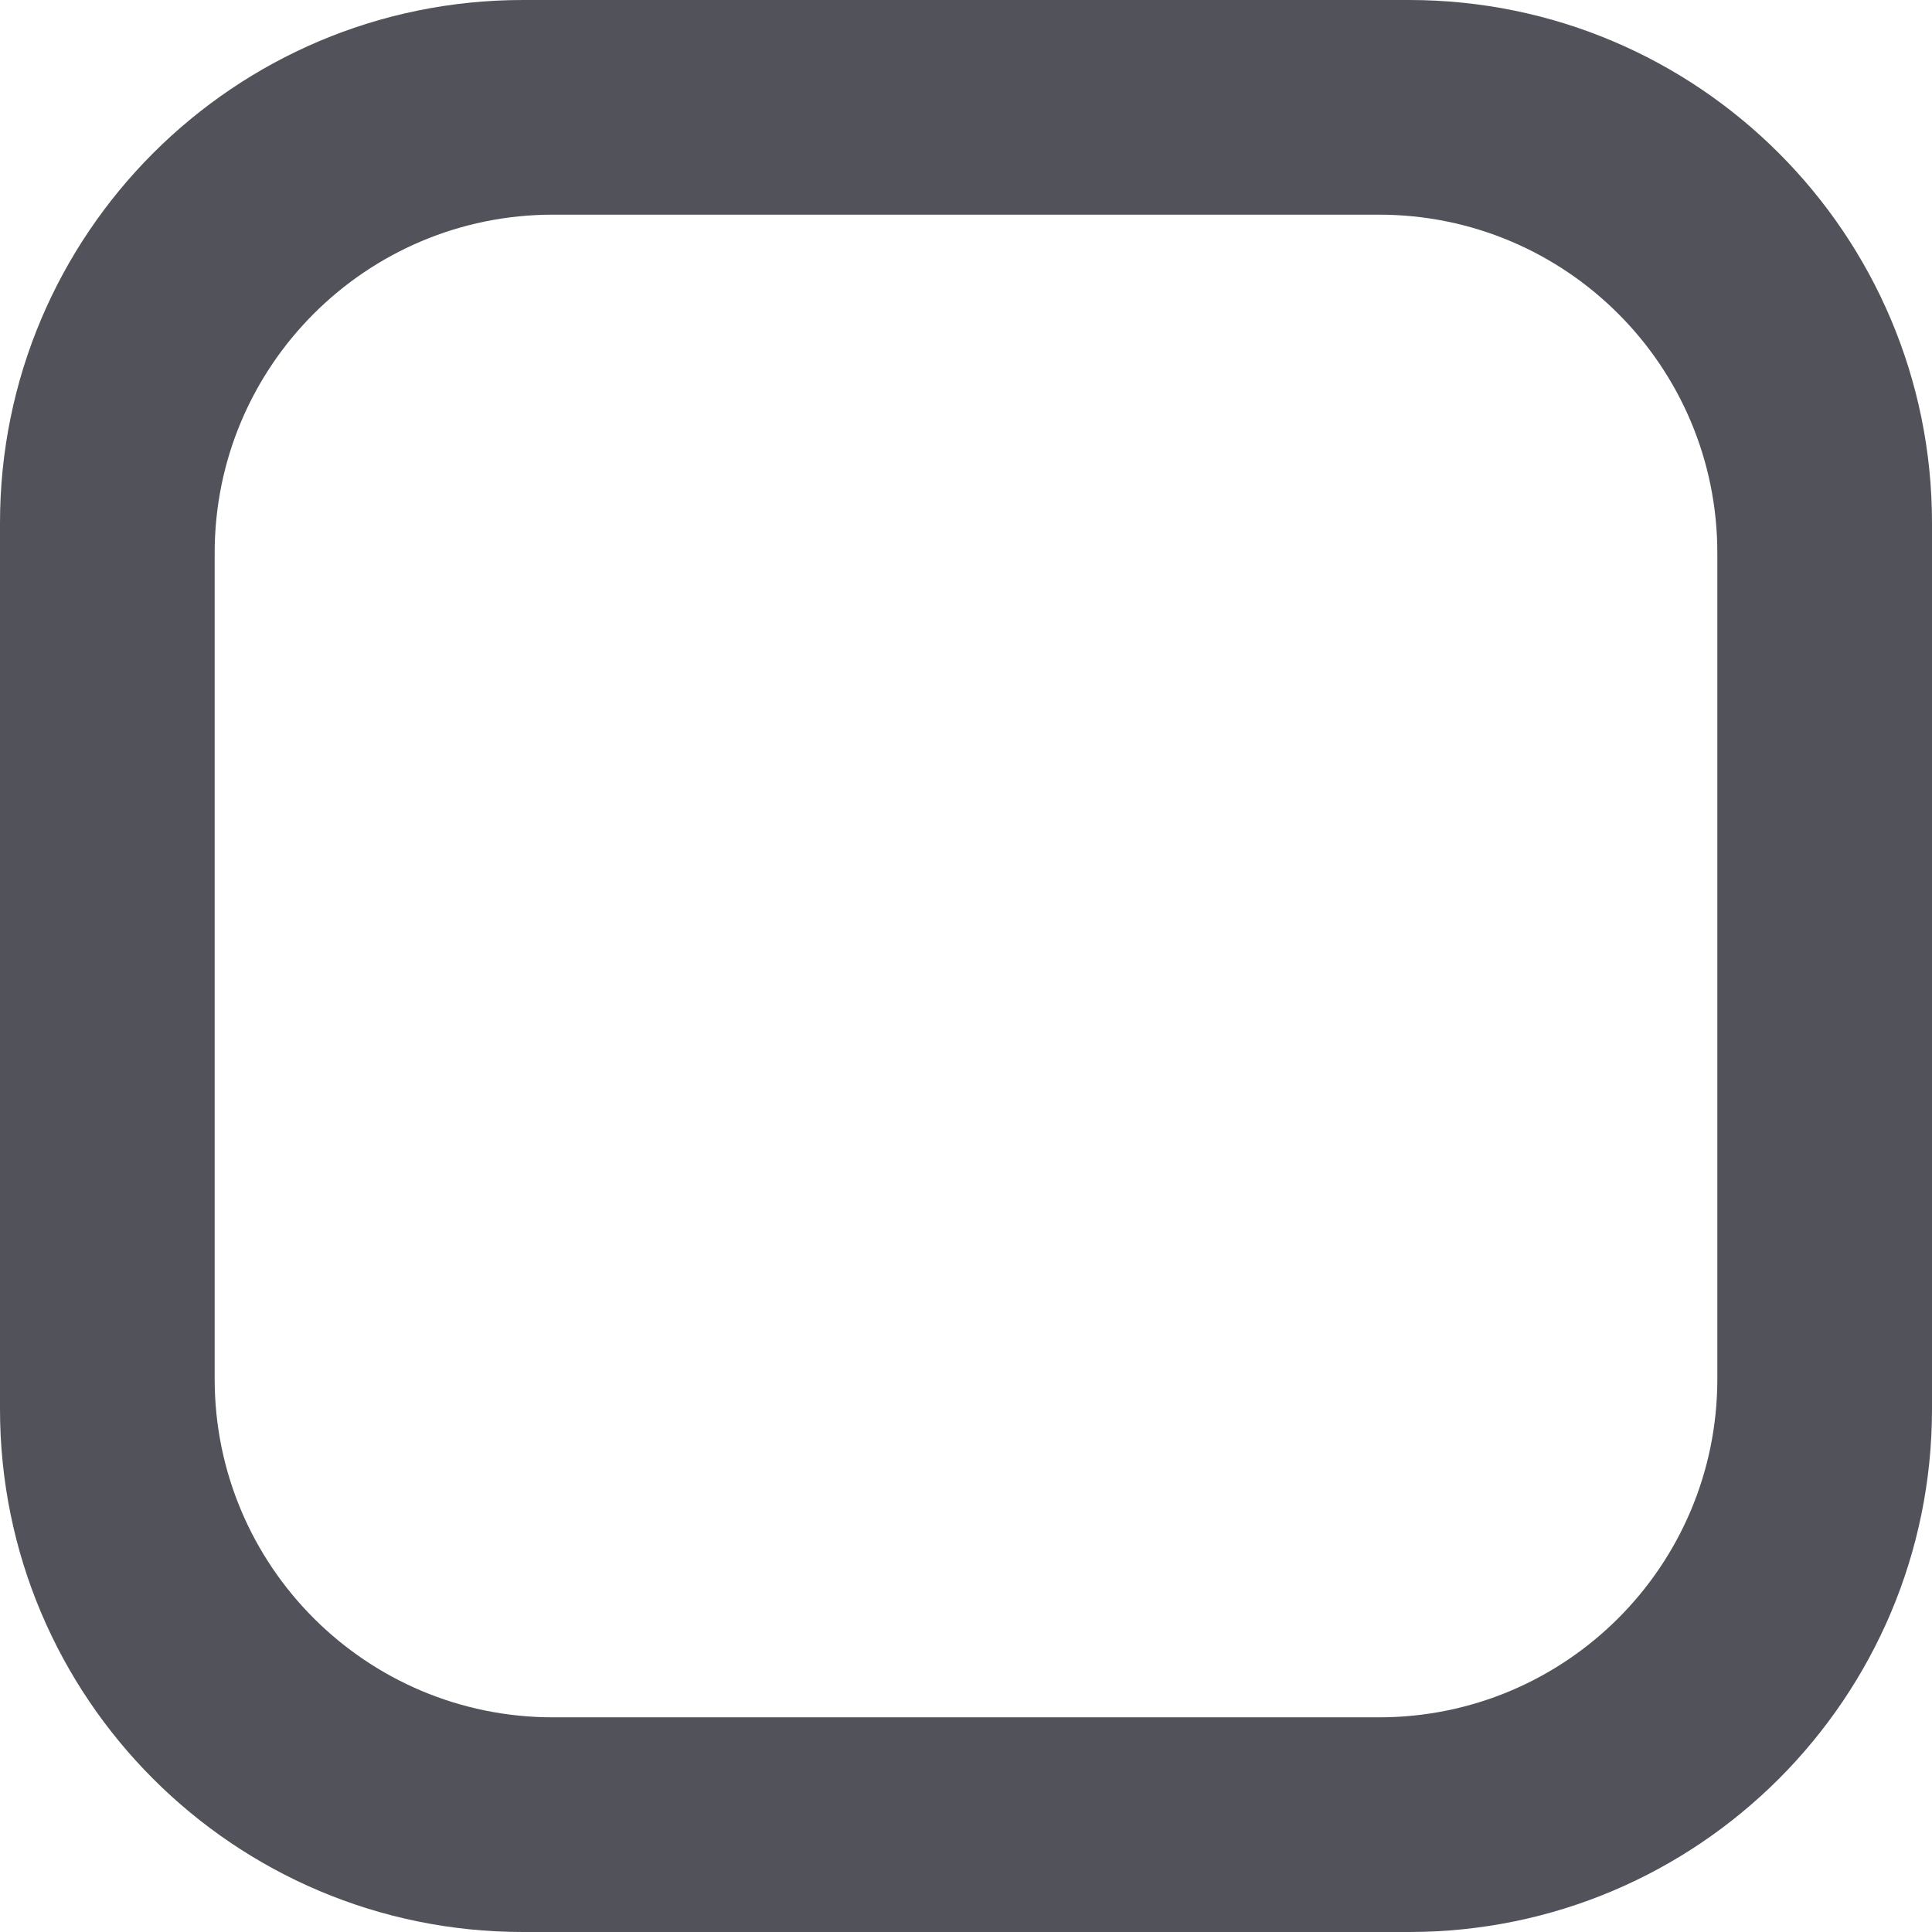 <svg preserveAspectRatio="none" width="100%" height="100%" overflow="visible" style="display: block;" viewBox="0 0 18 18" fill="none" xmlns="http://www.w3.org/2000/svg">
<path id="Icon" fill-rule="evenodd" clip-rule="evenodd" d="M4.872 0C2.181 0 0 2.181 0 4.872V13.128C0 15.819 2.181 18 4.872 18H13.128C15.819 18 18 15.819 18 13.128V4.872C18 2.181 15.819 0 13.128 0H4.872ZM2 5.152C2 3.411 3.411 2 5.152 2H12.848C14.589 2 16 3.411 16 5.152V12.848C16 14.589 14.589 16 12.848 16H5.152C3.411 16 2 14.589 2 12.848V5.152Z" fill="#52525B"/>
</svg>
